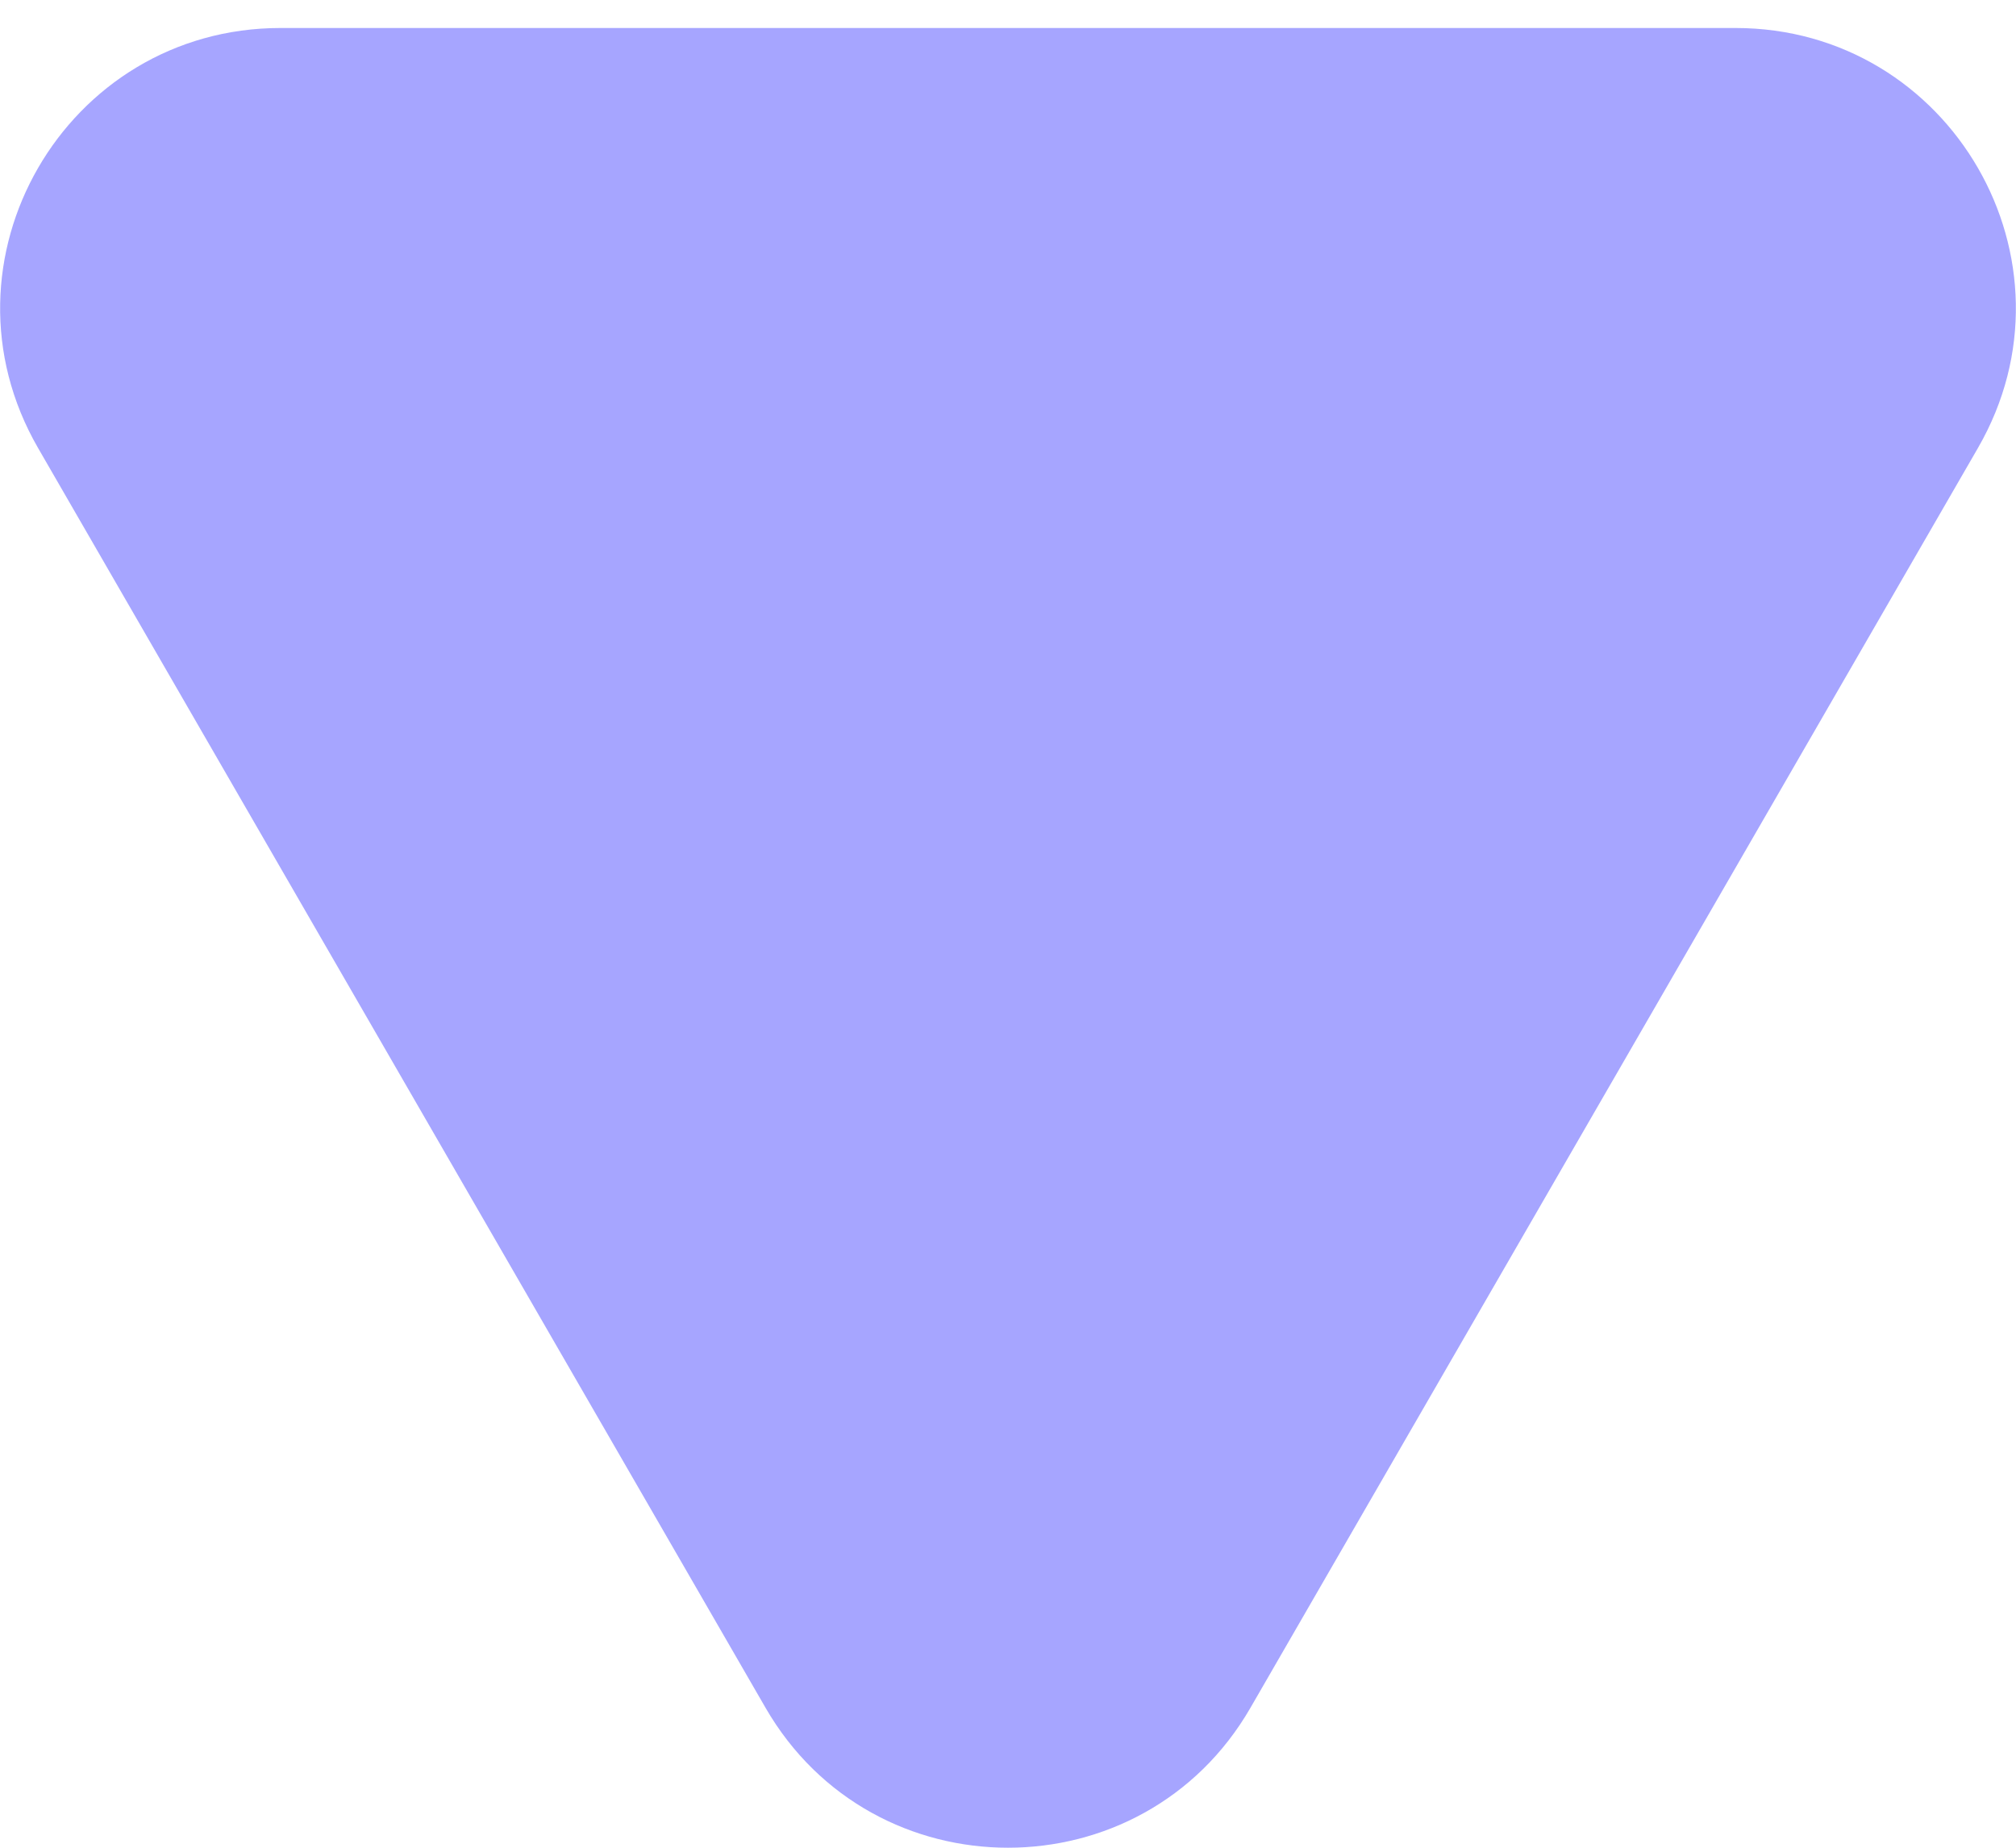 <svg width="36" height="33" viewBox="0 0 36 33" fill="none" xmlns="http://www.w3.org/2000/svg">
<path d="M13.67 30.5C15.594 33.833 20.406 33.833 22.33 30.5L35.321 8C37.245 4.667 34.839 0.5 30.99 0.5H5.01C1.161 0.5 -1.245 4.667 0.679 8L13.67 30.5Z" fill="#A6A5FF"/>
</svg>

